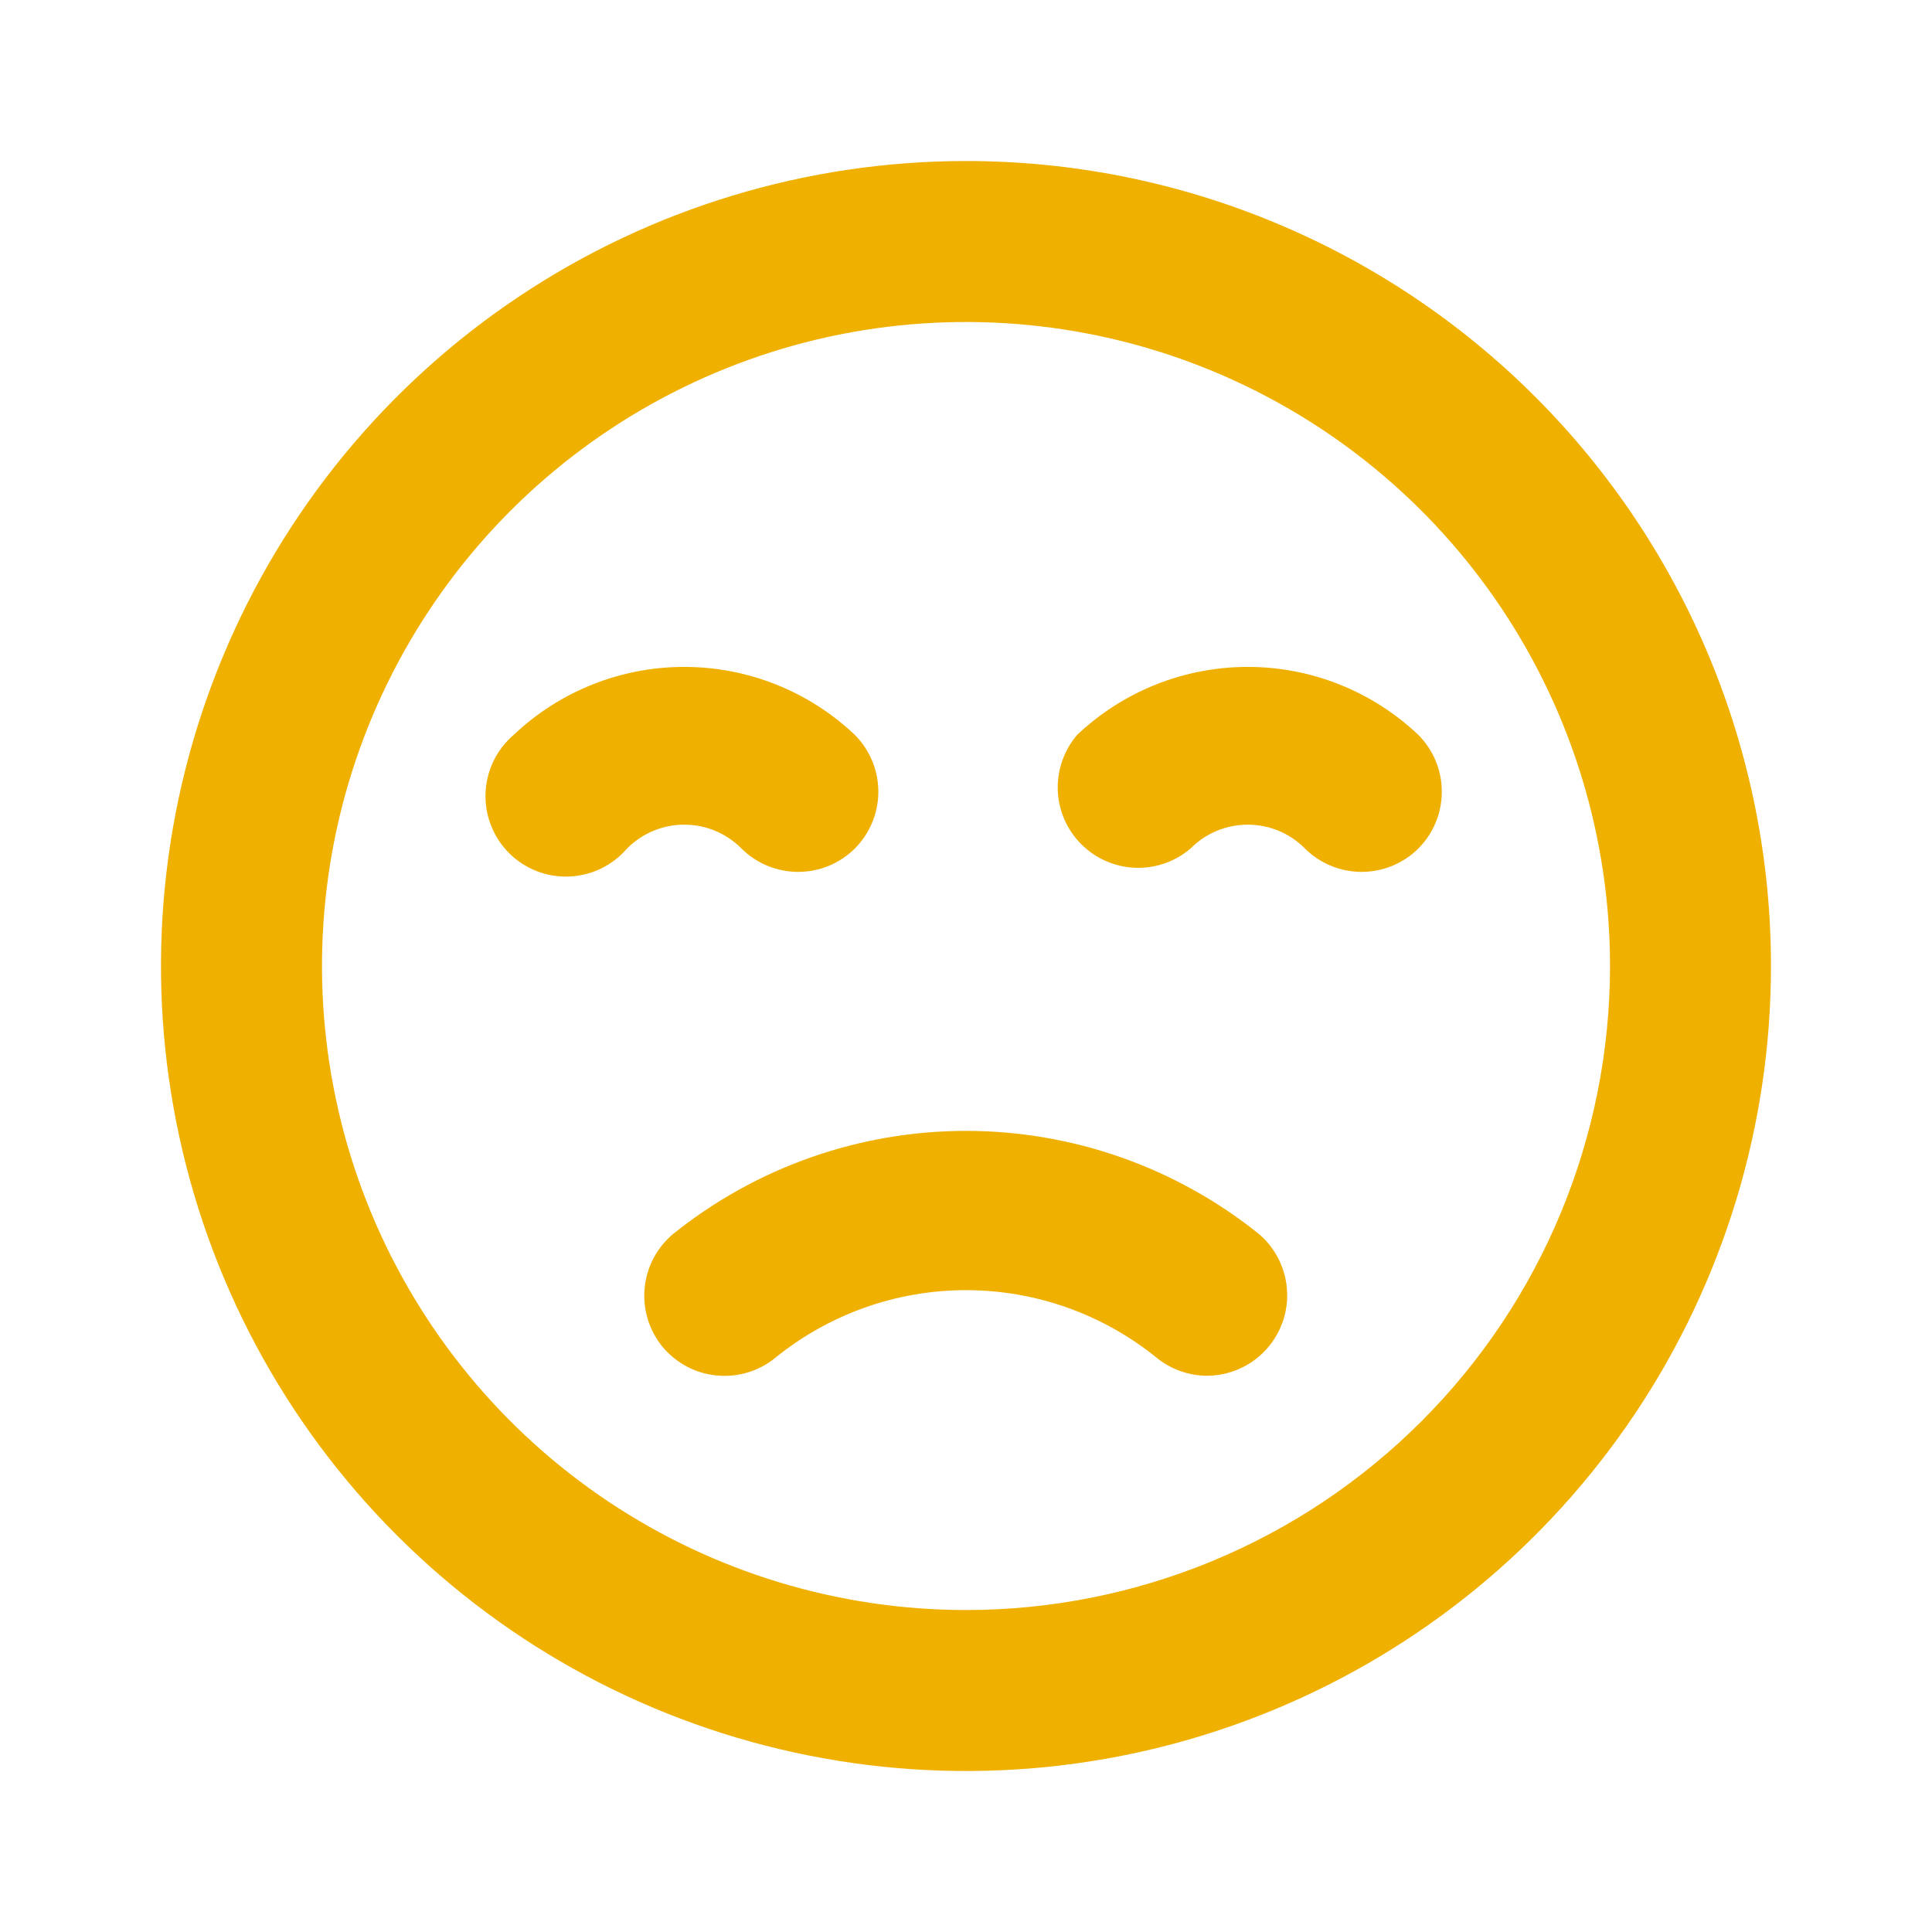 <svg width="32" height="32" viewBox="0 0 32 32" fill="none" xmlns="http://www.w3.org/2000/svg">
<path d="M11.147 20.44C10.878 20.666 10.709 20.988 10.677 21.338C10.644 21.687 10.751 22.035 10.973 22.307C11.085 22.442 11.223 22.553 11.378 22.635C11.533 22.717 11.703 22.767 11.877 22.783C12.052 22.799 12.228 22.781 12.396 22.729C12.563 22.677 12.719 22.592 12.853 22.48C13.745 21.761 14.855 21.369 16 21.369C17.145 21.369 18.255 21.761 19.147 22.48C19.387 22.679 19.689 22.787 20 22.787C20.271 22.784 20.536 22.698 20.757 22.542C20.979 22.385 21.147 22.164 21.24 21.909C21.333 21.654 21.345 21.377 21.276 21.114C21.207 20.852 21.06 20.616 20.853 20.44C19.477 19.334 17.765 18.731 16 18.731C14.235 18.731 12.523 19.334 11.147 20.44ZM12.28 14.053C12.53 14.302 12.868 14.441 13.22 14.441C13.572 14.441 13.91 14.302 14.16 14.053C14.408 13.803 14.548 13.466 14.548 13.113C14.548 12.761 14.408 12.423 14.16 12.173C13.397 11.449 12.385 11.046 11.333 11.046C10.281 11.046 9.27 11.449 8.507 12.173C8.367 12.293 8.254 12.44 8.174 12.605C8.094 12.771 8.049 12.951 8.042 13.135C8.035 13.318 8.065 13.501 8.133 13.672C8.2 13.844 8.301 13.999 8.431 14.129C8.561 14.259 8.716 14.36 8.888 14.428C9.059 14.495 9.242 14.525 9.425 14.518C9.609 14.511 9.789 14.466 9.955 14.386C10.12 14.306 10.267 14.193 10.387 14.053C10.511 13.928 10.658 13.829 10.821 13.761C10.983 13.694 11.157 13.659 11.333 13.659C11.509 13.659 11.684 13.694 11.846 13.761C12.009 13.829 12.156 13.928 12.28 14.053ZM16 2.667C13.363 2.667 10.785 3.449 8.592 4.914C6.4 6.379 4.691 8.461 3.682 10.898C2.672 13.334 2.408 16.015 2.923 18.601C3.437 21.188 4.707 23.563 6.572 25.428C8.437 27.293 10.812 28.563 13.399 29.077C15.985 29.592 18.666 29.328 21.102 28.318C23.539 27.309 25.621 25.6 27.086 23.408C28.551 21.215 29.333 18.637 29.333 16C29.333 14.249 28.988 12.515 28.318 10.898C27.648 9.28 26.666 7.81 25.428 6.572C24.19 5.334 22.72 4.352 21.102 3.682C19.485 3.011 17.751 2.667 16 2.667ZM16 26.667C13.89 26.667 11.828 26.041 10.074 24.869C8.32 23.697 6.953 22.031 6.145 20.082C5.338 18.133 5.127 15.988 5.538 13.919C5.95 11.85 6.966 9.949 8.458 8.457C9.949 6.966 11.85 5.95 13.919 5.538C15.988 5.127 18.133 5.338 20.082 6.145C22.031 6.953 23.697 8.32 24.869 10.074C26.041 11.828 26.667 13.89 26.667 16C26.667 18.829 25.543 21.542 23.543 23.542C21.542 25.543 18.829 26.667 16 26.667ZM23.493 12.173C22.73 11.449 21.719 11.046 20.667 11.046C19.615 11.046 18.603 11.449 17.84 12.173C17.622 12.428 17.508 12.757 17.52 13.092C17.533 13.428 17.672 13.746 17.91 13.983C18.147 14.221 18.466 14.36 18.801 14.373C19.137 14.386 19.465 14.272 19.72 14.053C19.844 13.928 19.991 13.829 20.154 13.761C20.316 13.694 20.491 13.659 20.667 13.659C20.843 13.659 21.017 13.694 21.18 13.761C21.342 13.829 21.489 13.928 21.613 14.053C21.863 14.302 22.201 14.441 22.553 14.441C22.906 14.441 23.244 14.302 23.493 14.053C23.742 13.803 23.881 13.466 23.881 13.113C23.881 12.761 23.742 12.423 23.493 12.173Z" fill="#F0B000"/>
</svg>
